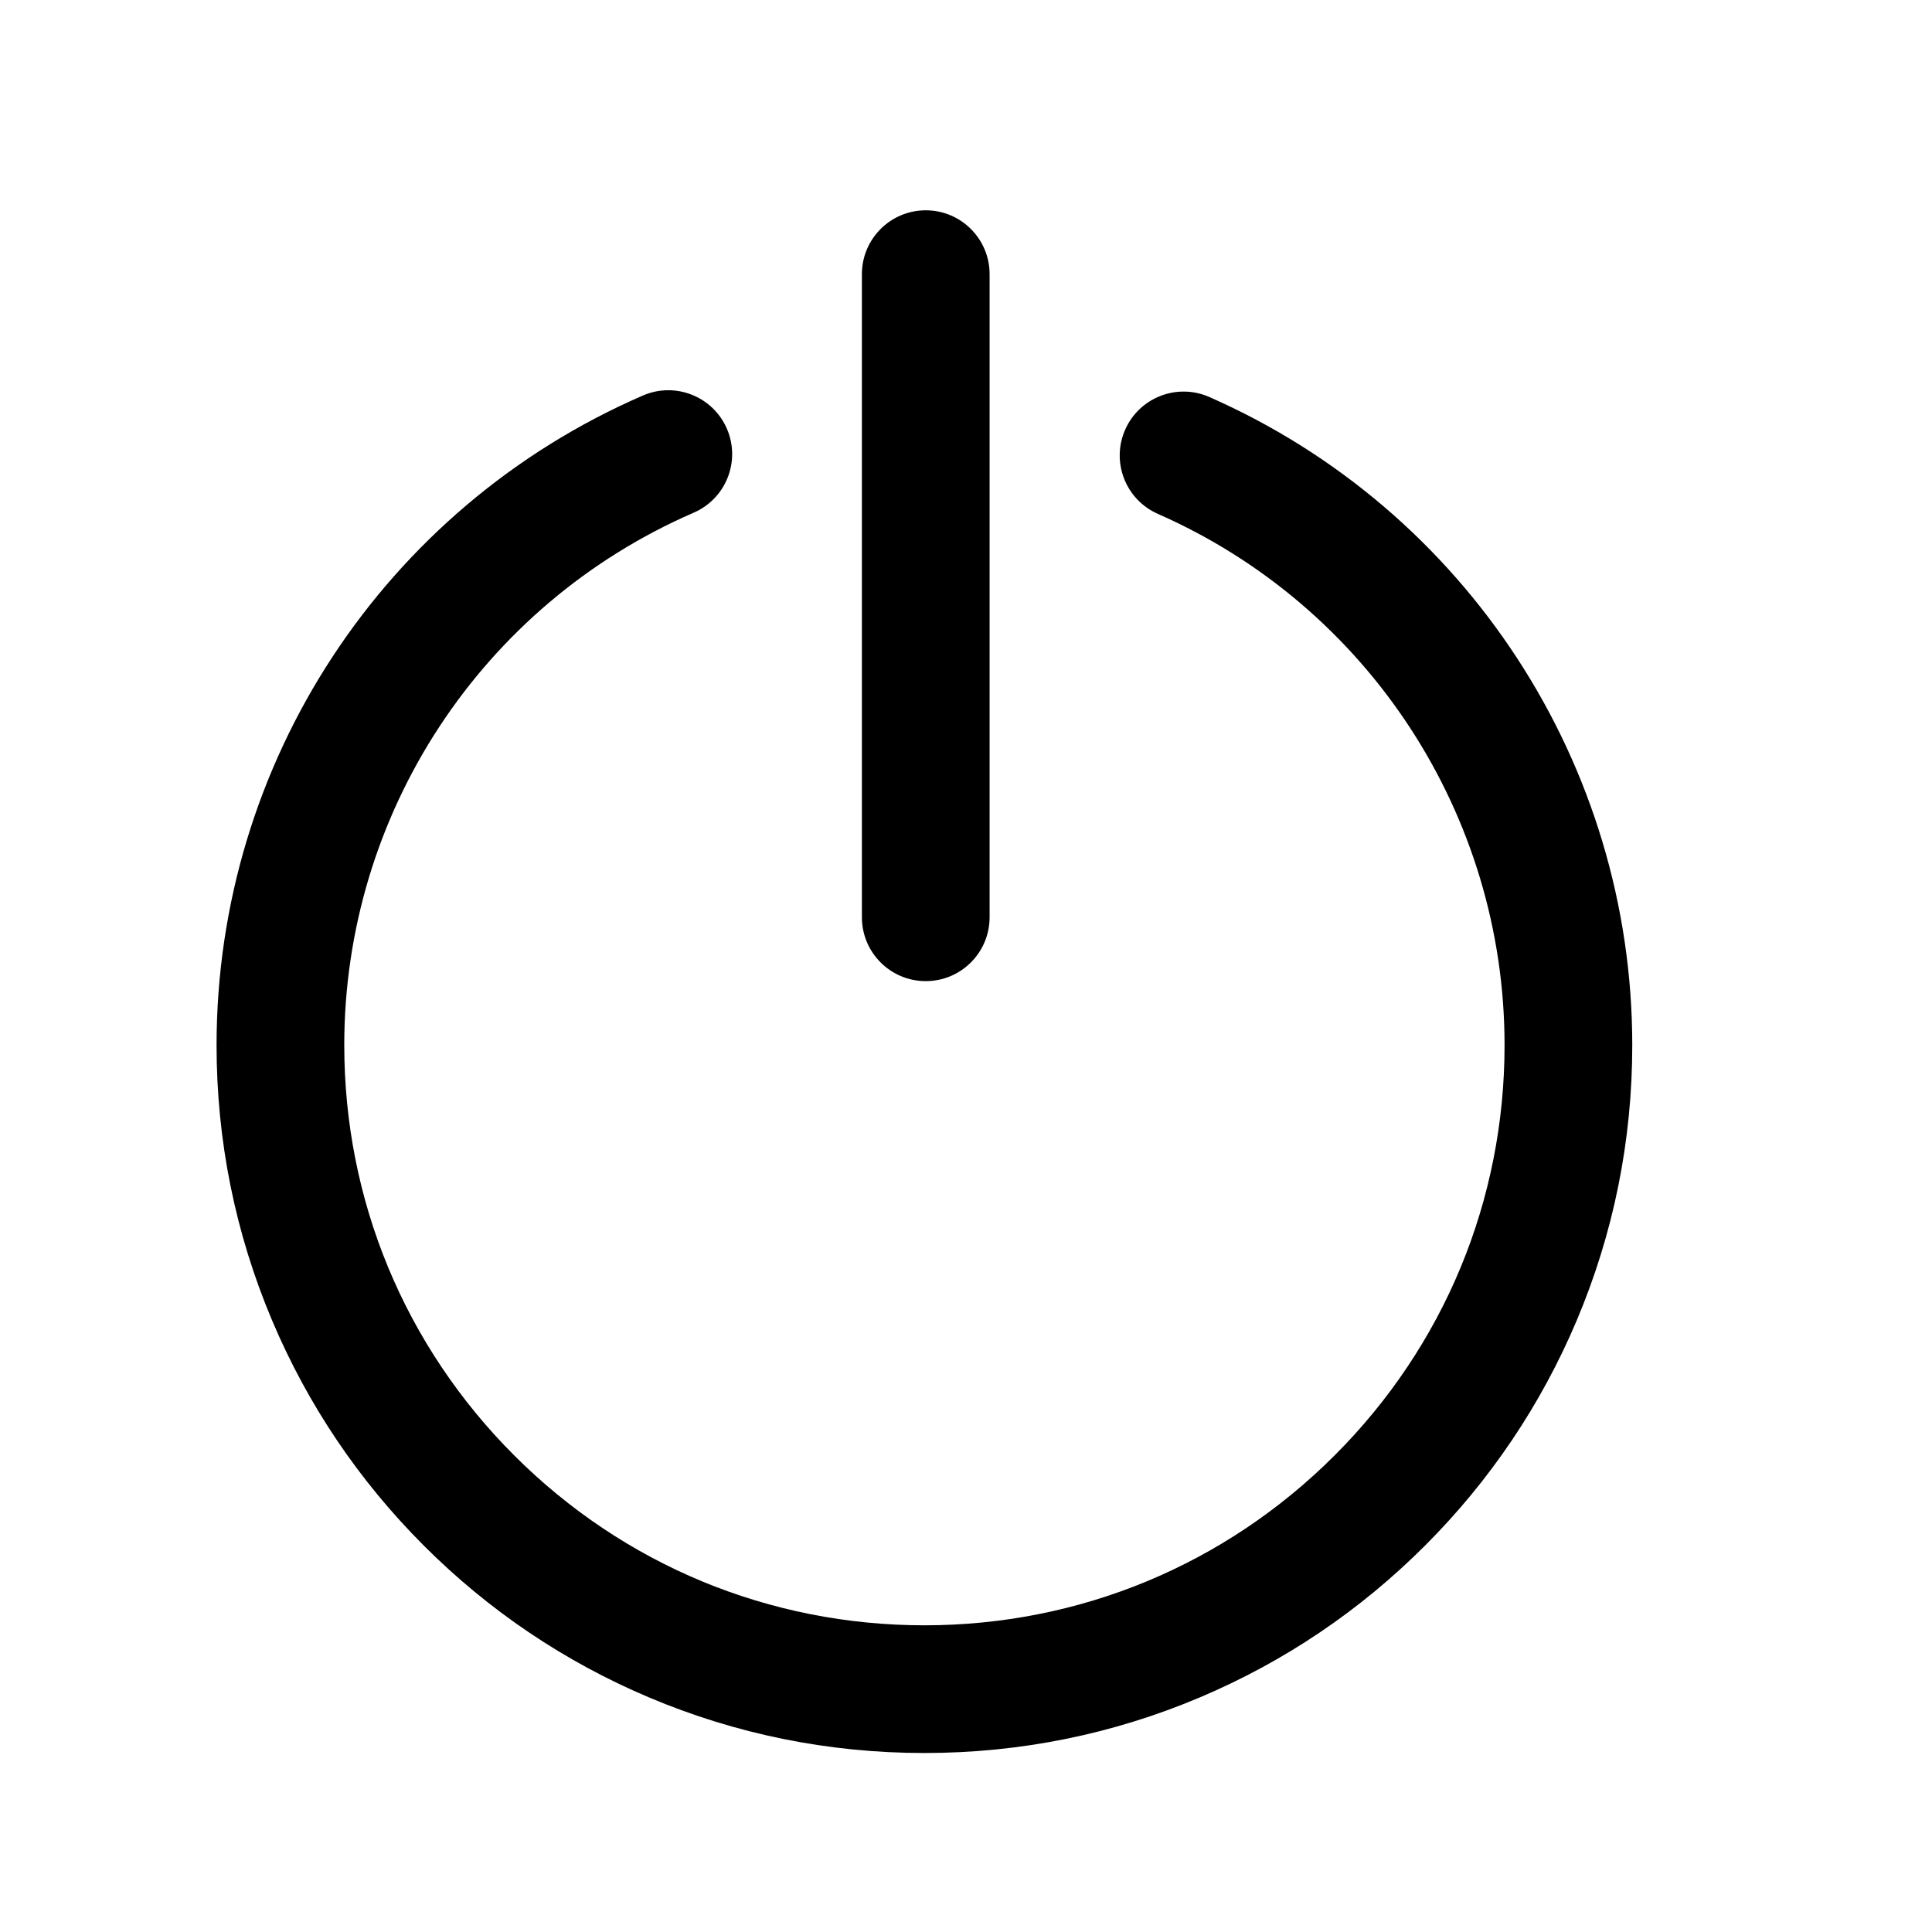 <svg xmlns="http://www.w3.org/2000/svg" xmlns:xlink="http://www.w3.org/1999/xlink" width="200" height="200" class="icon" p-id="925" t="1516692841123" version="1.1" viewBox="0 0 1024 1024"><defs><style type="text/css"/></defs><path d="M640.959 210.417c-17.105-7.529-37.078 0.235-44.608 17.342-7.53 17.107 0.236 37.078 17.342 44.607 111.626 49.131 183.755 159.661 183.755 281.59 0 82.133-31.985 159.351-90.063 217.428s-135.295 90.063-217.428 90.063-159.353-31.985-217.429-90.063c-58.078-58.077-90.062-135.295-90.062-217.428 0-122.627 72.703-233.409 185.218-282.23 17.147-7.44 25.014-27.37 17.575-44.515-7.44-17.147-27.373-25.015-44.516-17.575-137.267 59.559-225.962 194.714-225.962 344.32 0 50.634 9.924 99.771 29.497 146.045 18.898 44.679 45.945 84.799 80.389 119.244 34.445 34.444 74.563 61.49 119.244 80.388 46.275 19.573 95.412 29.497 146.046 29.497 50.633 0 99.771-9.924 146.045-29.497 44.681-18.898 84.799-45.945 119.244-80.388 34.444-34.445 61.49-74.564 80.388-119.244 19.573-46.275 29.497-95.411 29.497-146.045 0.001-148.755-87.993-283.602-224.171-343.538z" p-id="926"/><path d="M490.667 520.018c18.69 0 33.842-15.152 33.842-33.842V145.31c0-18.69-15.151-33.842-33.842-33.842s-33.842 15.152-33.842 33.842V486.176c0 18.69 15.152 33.842 33.842 33.842z" p-id="927"/></svg>
